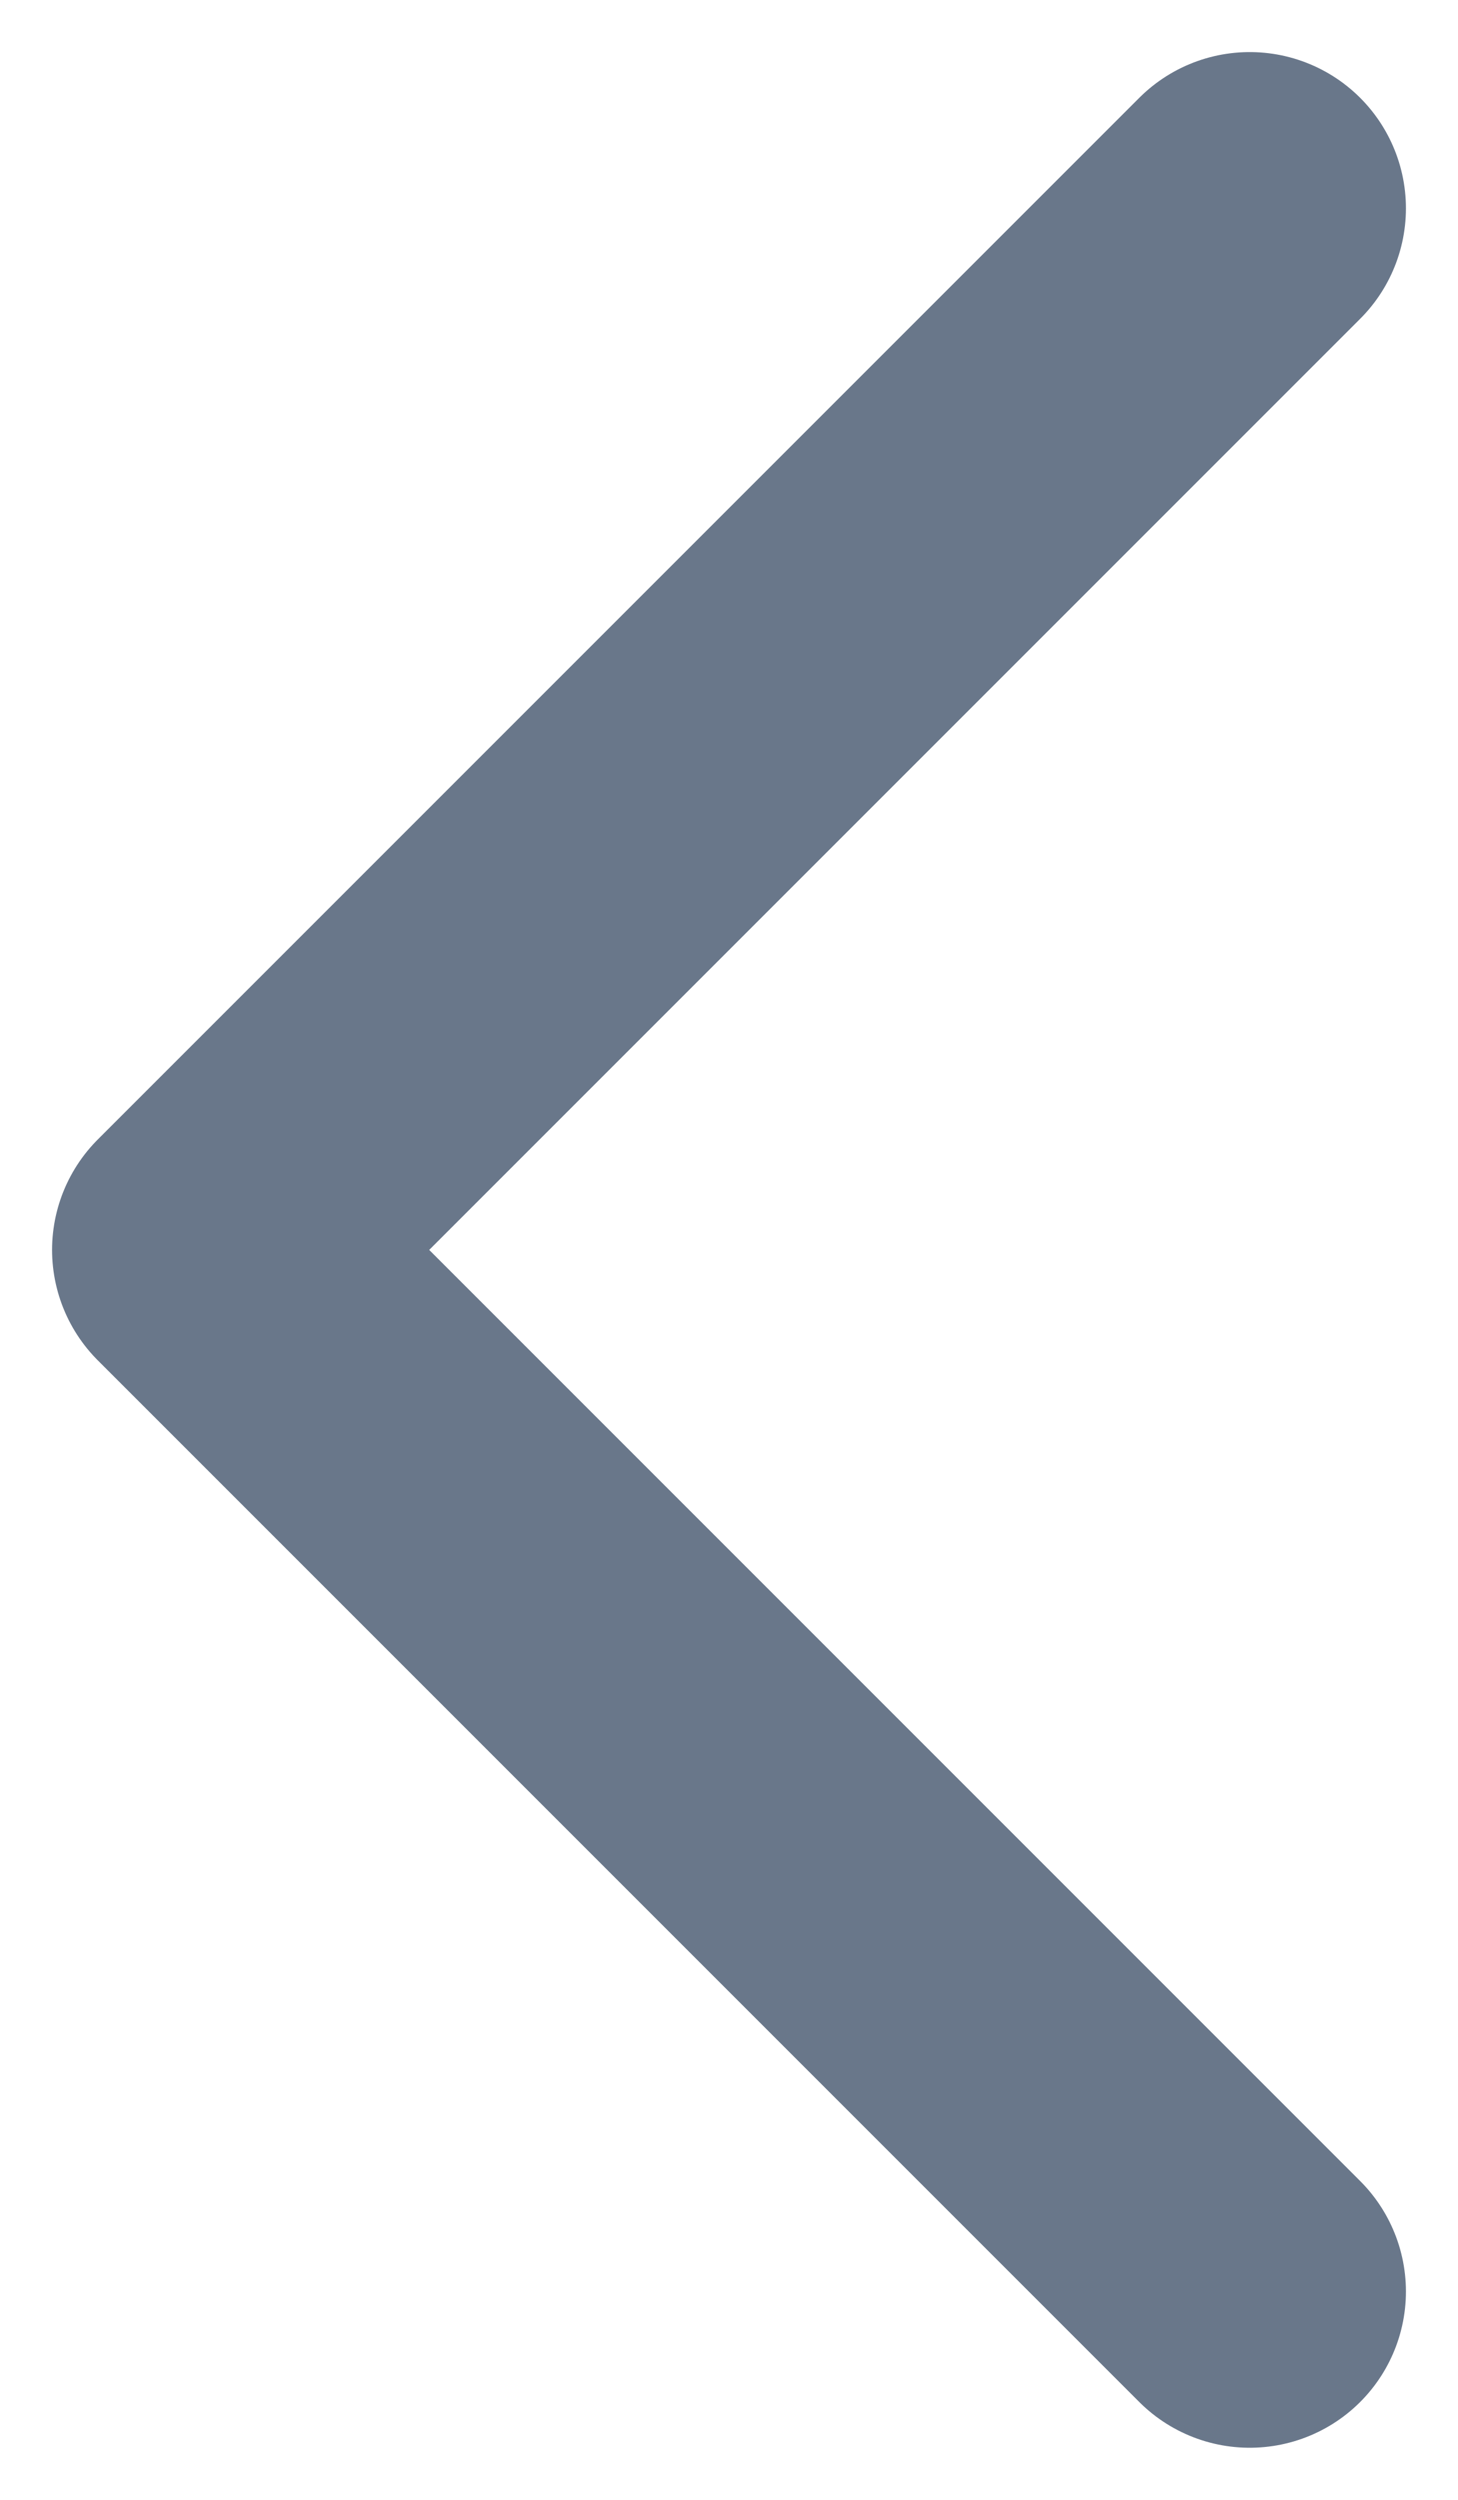 <svg width="14" height="24" viewBox="0 0 14 24" fill="none" xmlns="http://www.w3.org/2000/svg">
<path d="M12 22L2 12L12 2" stroke="#69778A" stroke-width="3" stroke-linecap="round" stroke-linejoin="round"/>
</svg>
